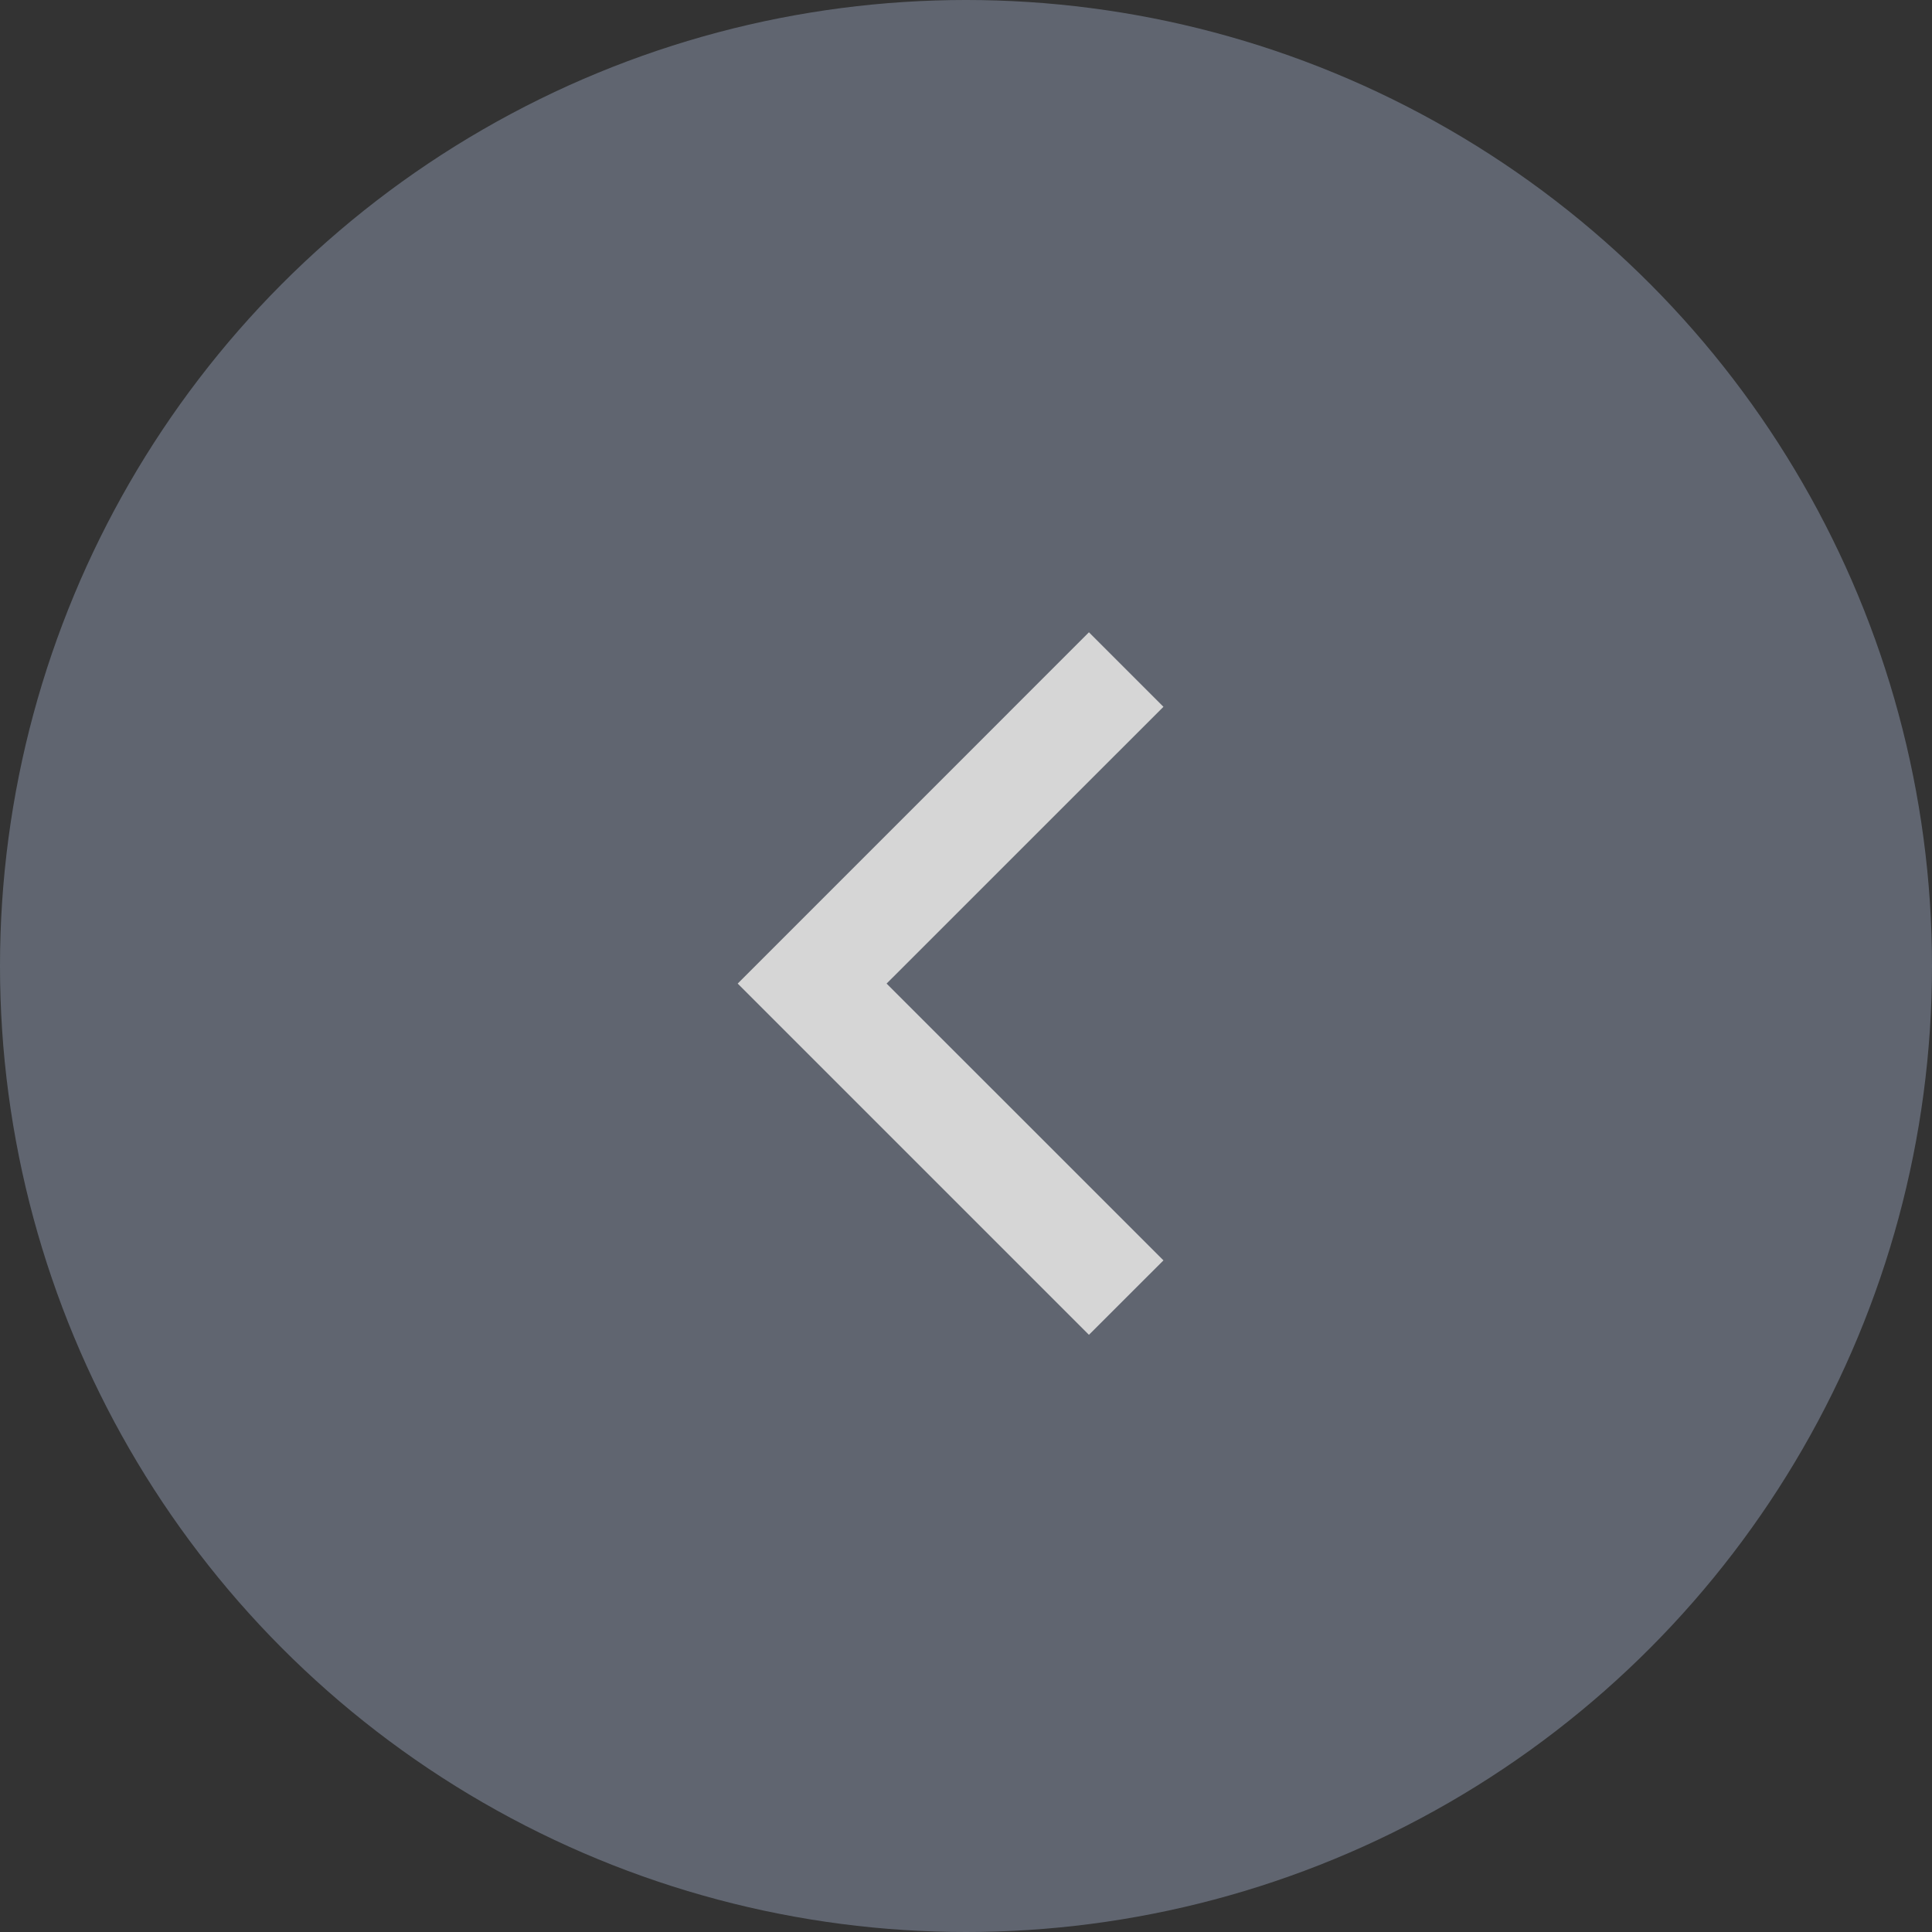 <svg width="30" height="30" viewBox="0 0 30 30" fill="none" xmlns="http://www.w3.org/2000/svg">
<rect x="0" y="0" width="30" height="30" fill="#333333" stroke="none"/>
<g opacity="0.8">
<circle r="15" transform="matrix(-1 0 0 1 15 15)" fill="#6B7280"/>
<path d="M18.066 10.975L13.767 15.273L18.066 19.571L16.909 20.727L11.455 15.273L16.909 9.818L18.066 10.975Z" fill="white"/>
</g>
</svg>
